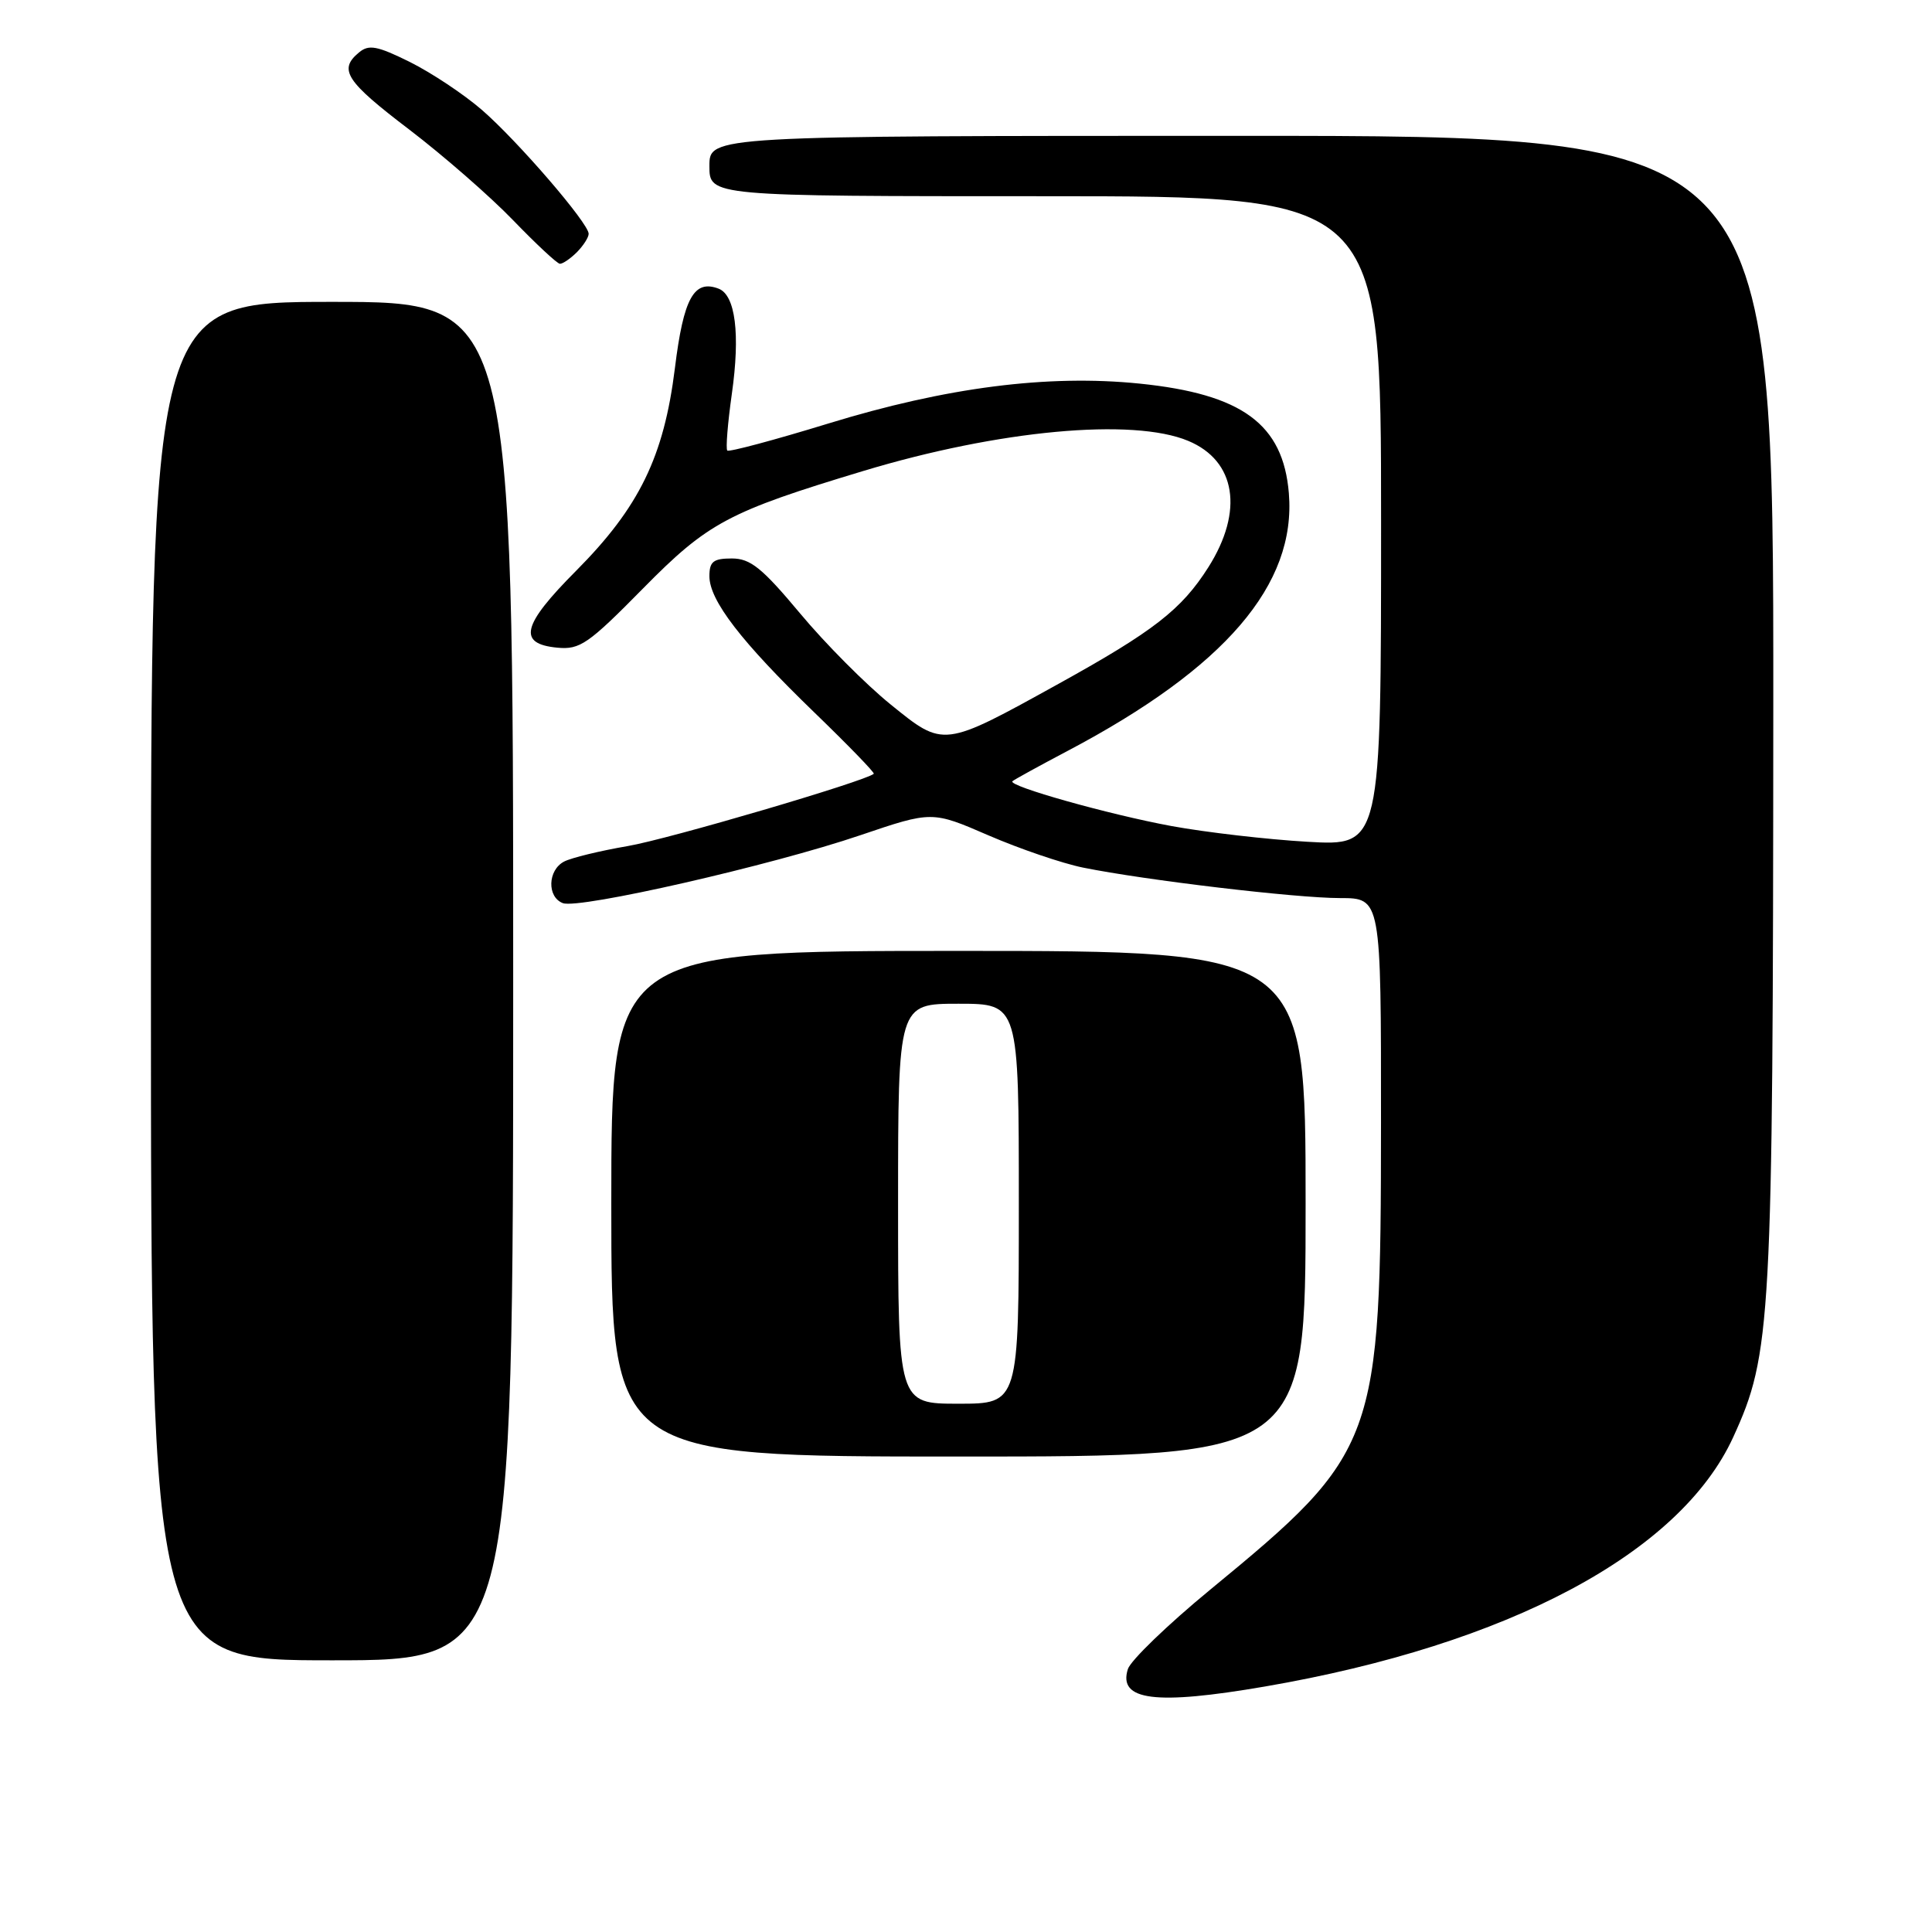 <?xml version="1.0" encoding="UTF-8" standalone="no"?>
<!DOCTYPE svg PUBLIC "-//W3C//DTD SVG 1.1//EN" "http://www.w3.org/Graphics/SVG/1.1/DTD/svg11.dtd" >
<svg xmlns="http://www.w3.org/2000/svg" xmlns:xlink="http://www.w3.org/1999/xlink" version="1.1" viewBox="0 0 256 256">
 <g >
 <path fill="currentColor"
d=" M 167.62 223.47 C 199.87 217.92 222.62 205.80 229.66 190.43 C 234.71 179.40 234.93 175.48 234.97 93.75 C 235.00 18.00 235.00 18.00 164.50 18.00 C 94.00 18.00 94.00 18.00 94.00 22.00 C 94.00 26.00 94.00 26.00 138.50 26.00 C 183.00 26.00 183.00 26.00 183.00 69.05 C 183.00 112.10 183.00 112.10 173.25 111.54 C 167.89 111.23 159.79 110.29 155.25 109.46 C 146.91 107.92 133.52 104.15 134.15 103.52 C 134.34 103.33 137.65 101.51 141.50 99.48 C 162.34 88.48 171.78 77.46 170.78 65.35 C 170.02 56.20 164.61 52.22 151.01 50.83 C 138.84 49.59 125.38 51.32 109.75 56.12 C 102.61 58.31 96.59 59.92 96.37 59.70 C 96.15 59.48 96.42 56.11 96.97 52.21 C 98.10 44.26 97.45 39.11 95.22 38.25 C 91.95 37.00 90.57 39.51 89.43 48.77 C 87.97 60.52 84.71 67.21 76.33 75.64 C 69.15 82.85 68.55 85.31 73.84 85.82 C 76.84 86.11 77.95 85.34 85.20 77.98 C 93.82 69.23 96.49 67.81 114.38 62.41 C 132.32 56.99 150.10 55.34 157.45 58.42 C 163.78 61.06 164.83 67.72 160.11 75.17 C 156.56 80.77 152.86 83.64 140.28 90.60 C 124.93 99.09 125.08 99.07 118.02 93.35 C 114.74 90.70 109.33 85.26 106.00 81.26 C 100.97 75.24 99.43 74.00 96.97 74.00 C 94.52 74.00 94.00 74.41 94.00 76.35 C 94.00 79.56 98.21 85.03 107.89 94.39 C 112.38 98.73 115.93 102.39 115.78 102.53 C 114.72 103.50 88.57 111.19 83.17 112.11 C 79.50 112.74 75.71 113.66 74.75 114.16 C 72.57 115.29 72.46 118.86 74.58 119.67 C 76.72 120.49 102.24 114.67 114.00 110.67 C 123.50 107.45 123.50 107.45 131.00 110.70 C 135.12 112.48 140.75 114.40 143.50 114.96 C 151.75 116.63 171.72 119.00 177.55 119.00 C 183.00 119.00 183.00 119.00 182.99 148.75 C 182.97 191.20 182.53 192.40 160.36 210.64 C 154.73 215.27 149.82 220.01 149.45 221.16 C 148.12 225.34 153.09 225.97 167.62 223.47 Z  M 68.00 130.00 C 68.00 40.00 68.00 40.00 44.00 40.00 C 20.00 40.00 20.00 40.00 20.00 130.00 C 20.00 220.00 20.00 220.00 44.00 220.00 C 68.00 220.00 68.00 220.00 68.00 130.00 Z  M 173.00 159.50 C 173.00 126.00 173.00 126.00 127.00 126.00 C 81.00 126.00 81.00 126.00 81.00 159.50 C 81.00 193.00 81.00 193.00 127.00 193.00 C 173.00 193.00 173.00 193.00 173.00 159.50 Z  M 76.43 33.43 C 77.29 32.56 78.00 31.46 78.00 30.98 C 78.00 29.58 68.60 18.68 63.85 14.56 C 61.46 12.49 57.17 9.64 54.32 8.22 C 49.98 6.07 48.87 5.86 47.57 6.95 C 44.81 9.23 45.82 10.77 54.23 17.17 C 58.75 20.62 64.94 26.02 67.98 29.17 C 71.02 32.32 73.81 34.92 74.18 34.95 C 74.55 34.98 75.56 34.29 76.43 33.43 Z  M 119.00 159.50 C 119.00 133.00 119.00 133.00 127.00 133.00 C 135.00 133.00 135.00 133.00 135.00 159.50 C 135.00 186.00 135.00 186.00 127.00 186.00 C 119.00 186.00 119.00 186.00 119.00 159.50 Z "/>
</g>
</svg>